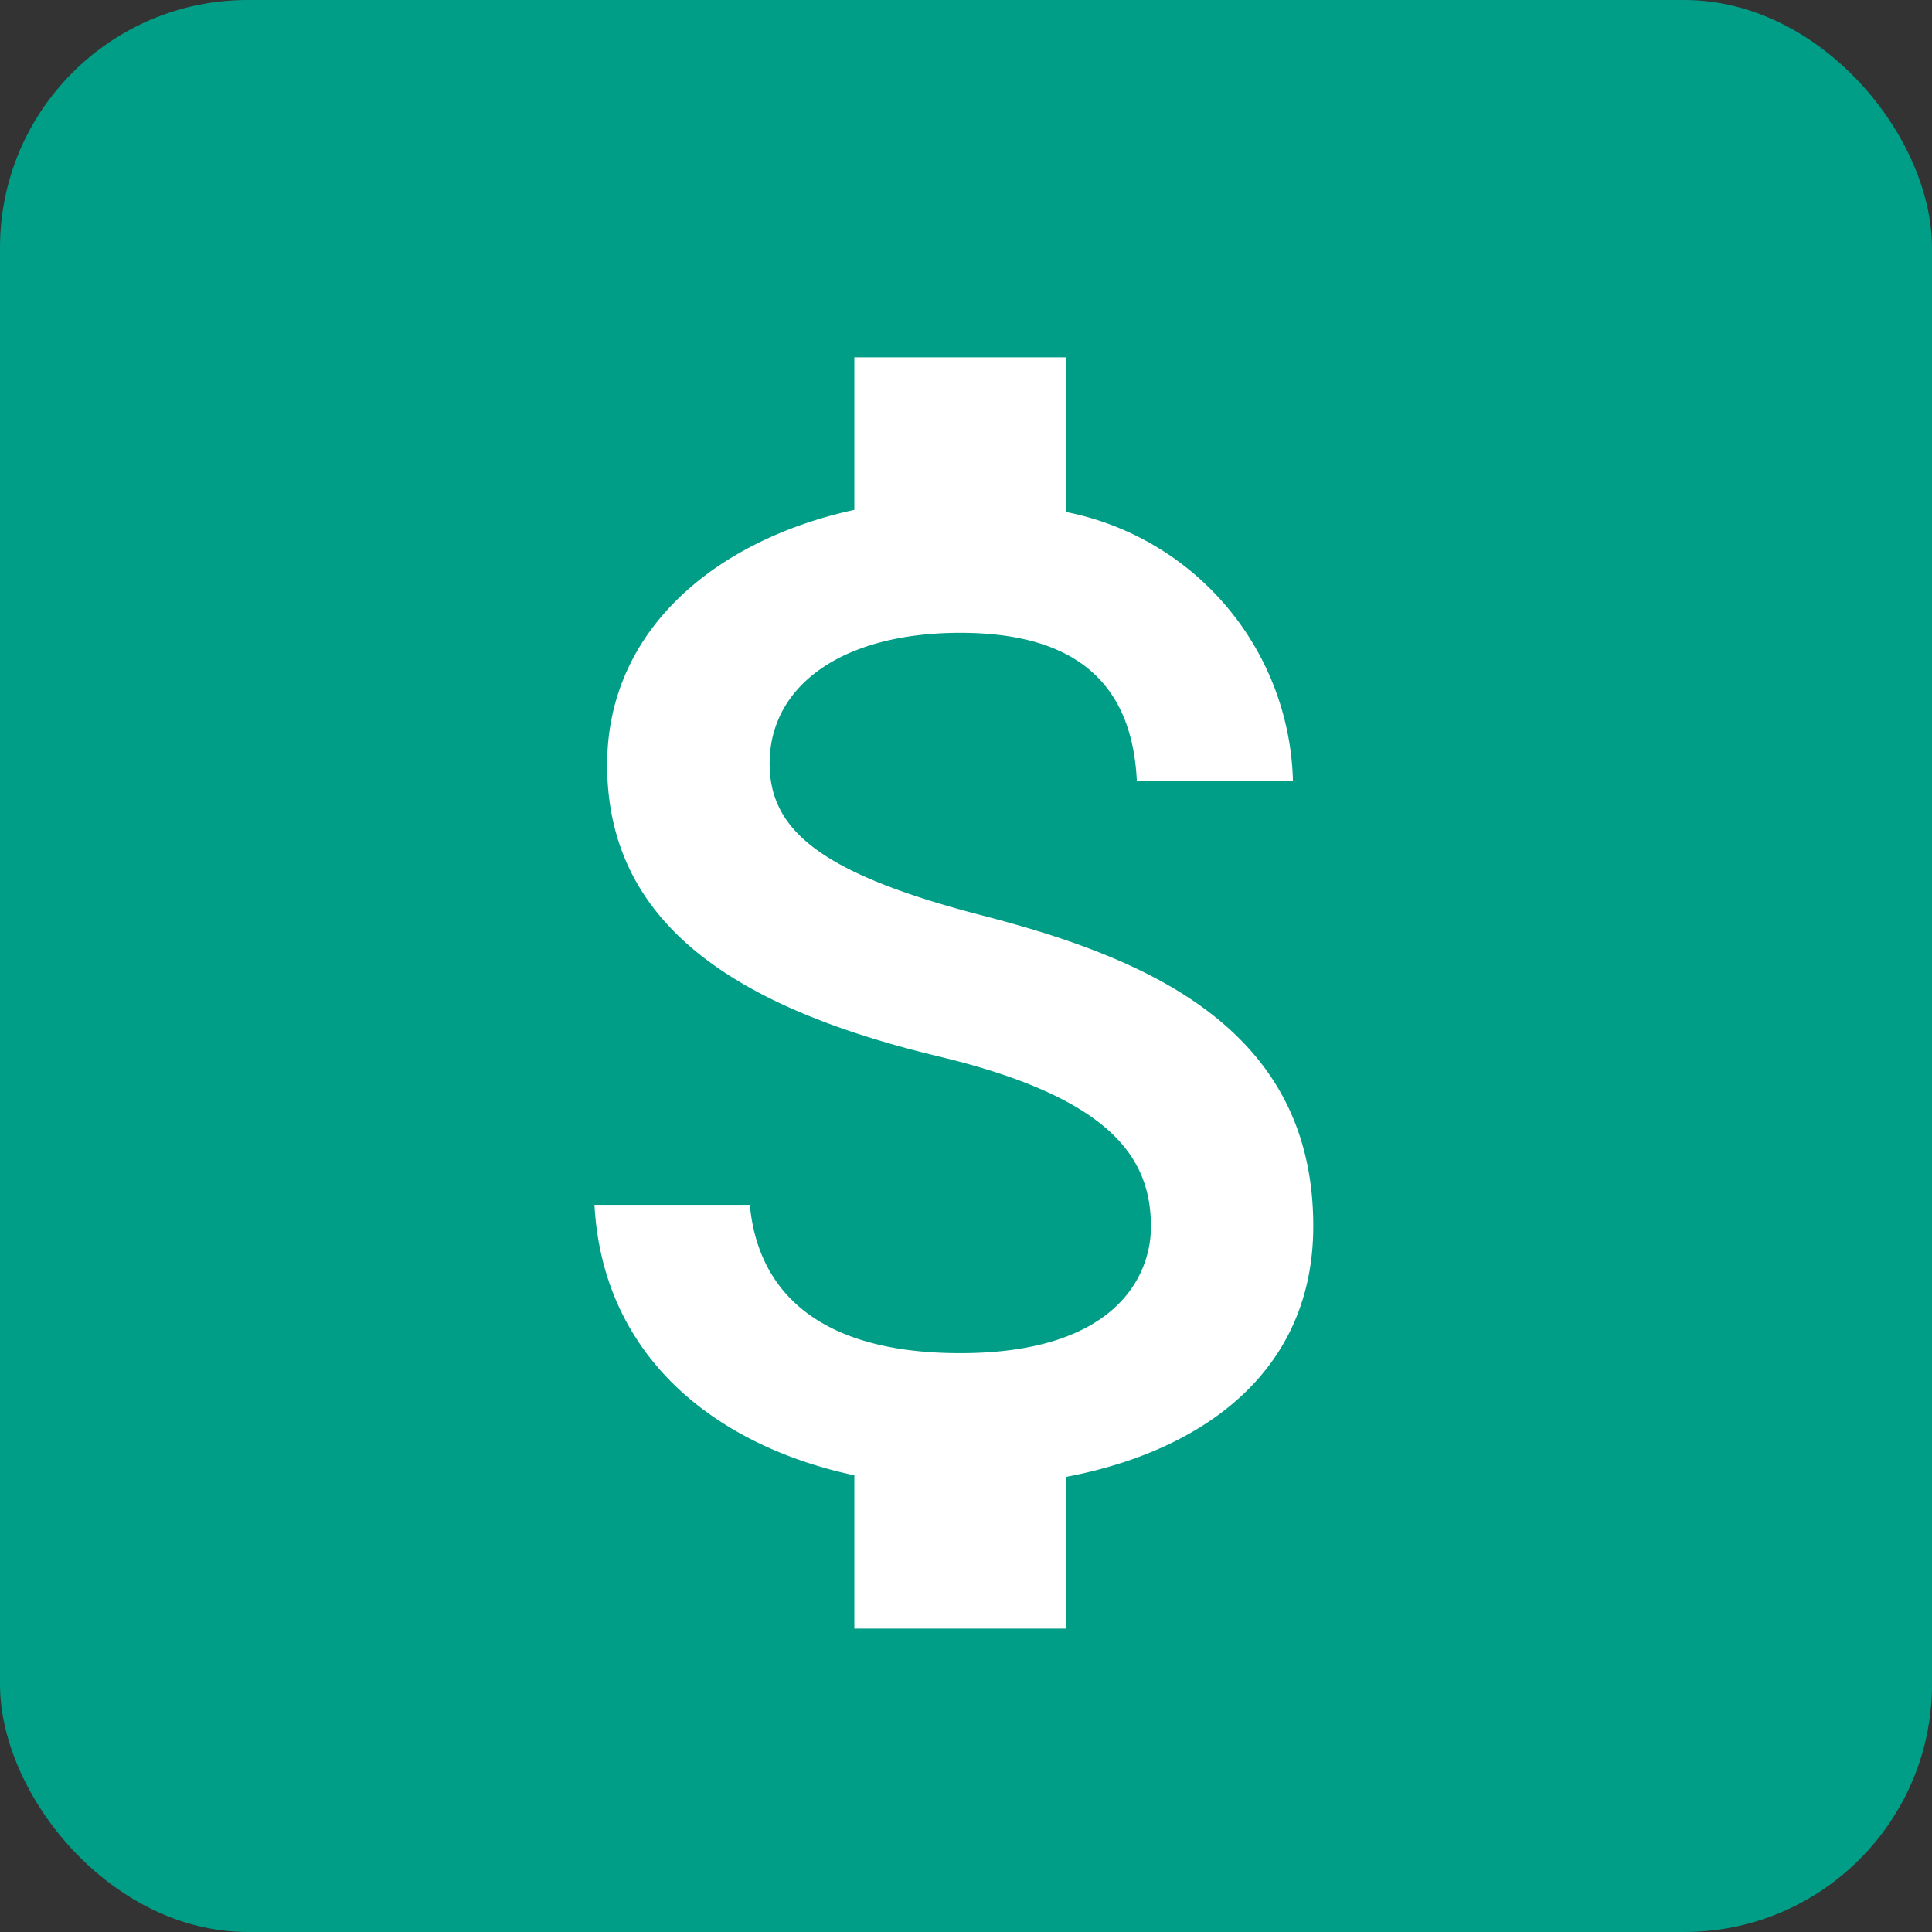 <svg xmlns="http://www.w3.org/2000/svg" id="Component_86_1" width="39" height="39" data-name="Component 86 – 1" viewBox="0 0 39 39">
    <rect x="0" y="0" width="39" height="39" fill="#333333" stroke="none"/>
    <rect id="Rectangle_1624" width="39" height="39" fill="#009e87" data-name="Rectangle 1624" rx="5"/>
    <path id="Icon_material-attach-money" fill="#fff" d="M17.293 15.763c-3.236-.841-4.277-1.711-4.277-3.065 0-1.554 1.44-2.637 3.849-2.637 2.538 0 3.479 1.212 3.564 2.994h3.151A5.683 5.683 0 0 0 19 7.622V4.5h-4.274v3.079c-2.766.6-4.99 2.4-4.99 5.147 0 3.293 2.723 4.933 6.7 5.888 3.564.855 4.277 2.11 4.277 3.436 0 .984-.7 2.552-3.849 2.552-2.937 0-4.092-1.312-4.248-2.994H9.48c.171 3.122 2.509 4.876 5.246 5.46v3.094H19V27.1c2.78-.527 4.99-2.138 4.99-5.061.003-4.052-3.461-5.439-6.697-6.276z" data-name="Icon material-attach-money" transform="translate(2.52 2.713)"/>
</svg>
